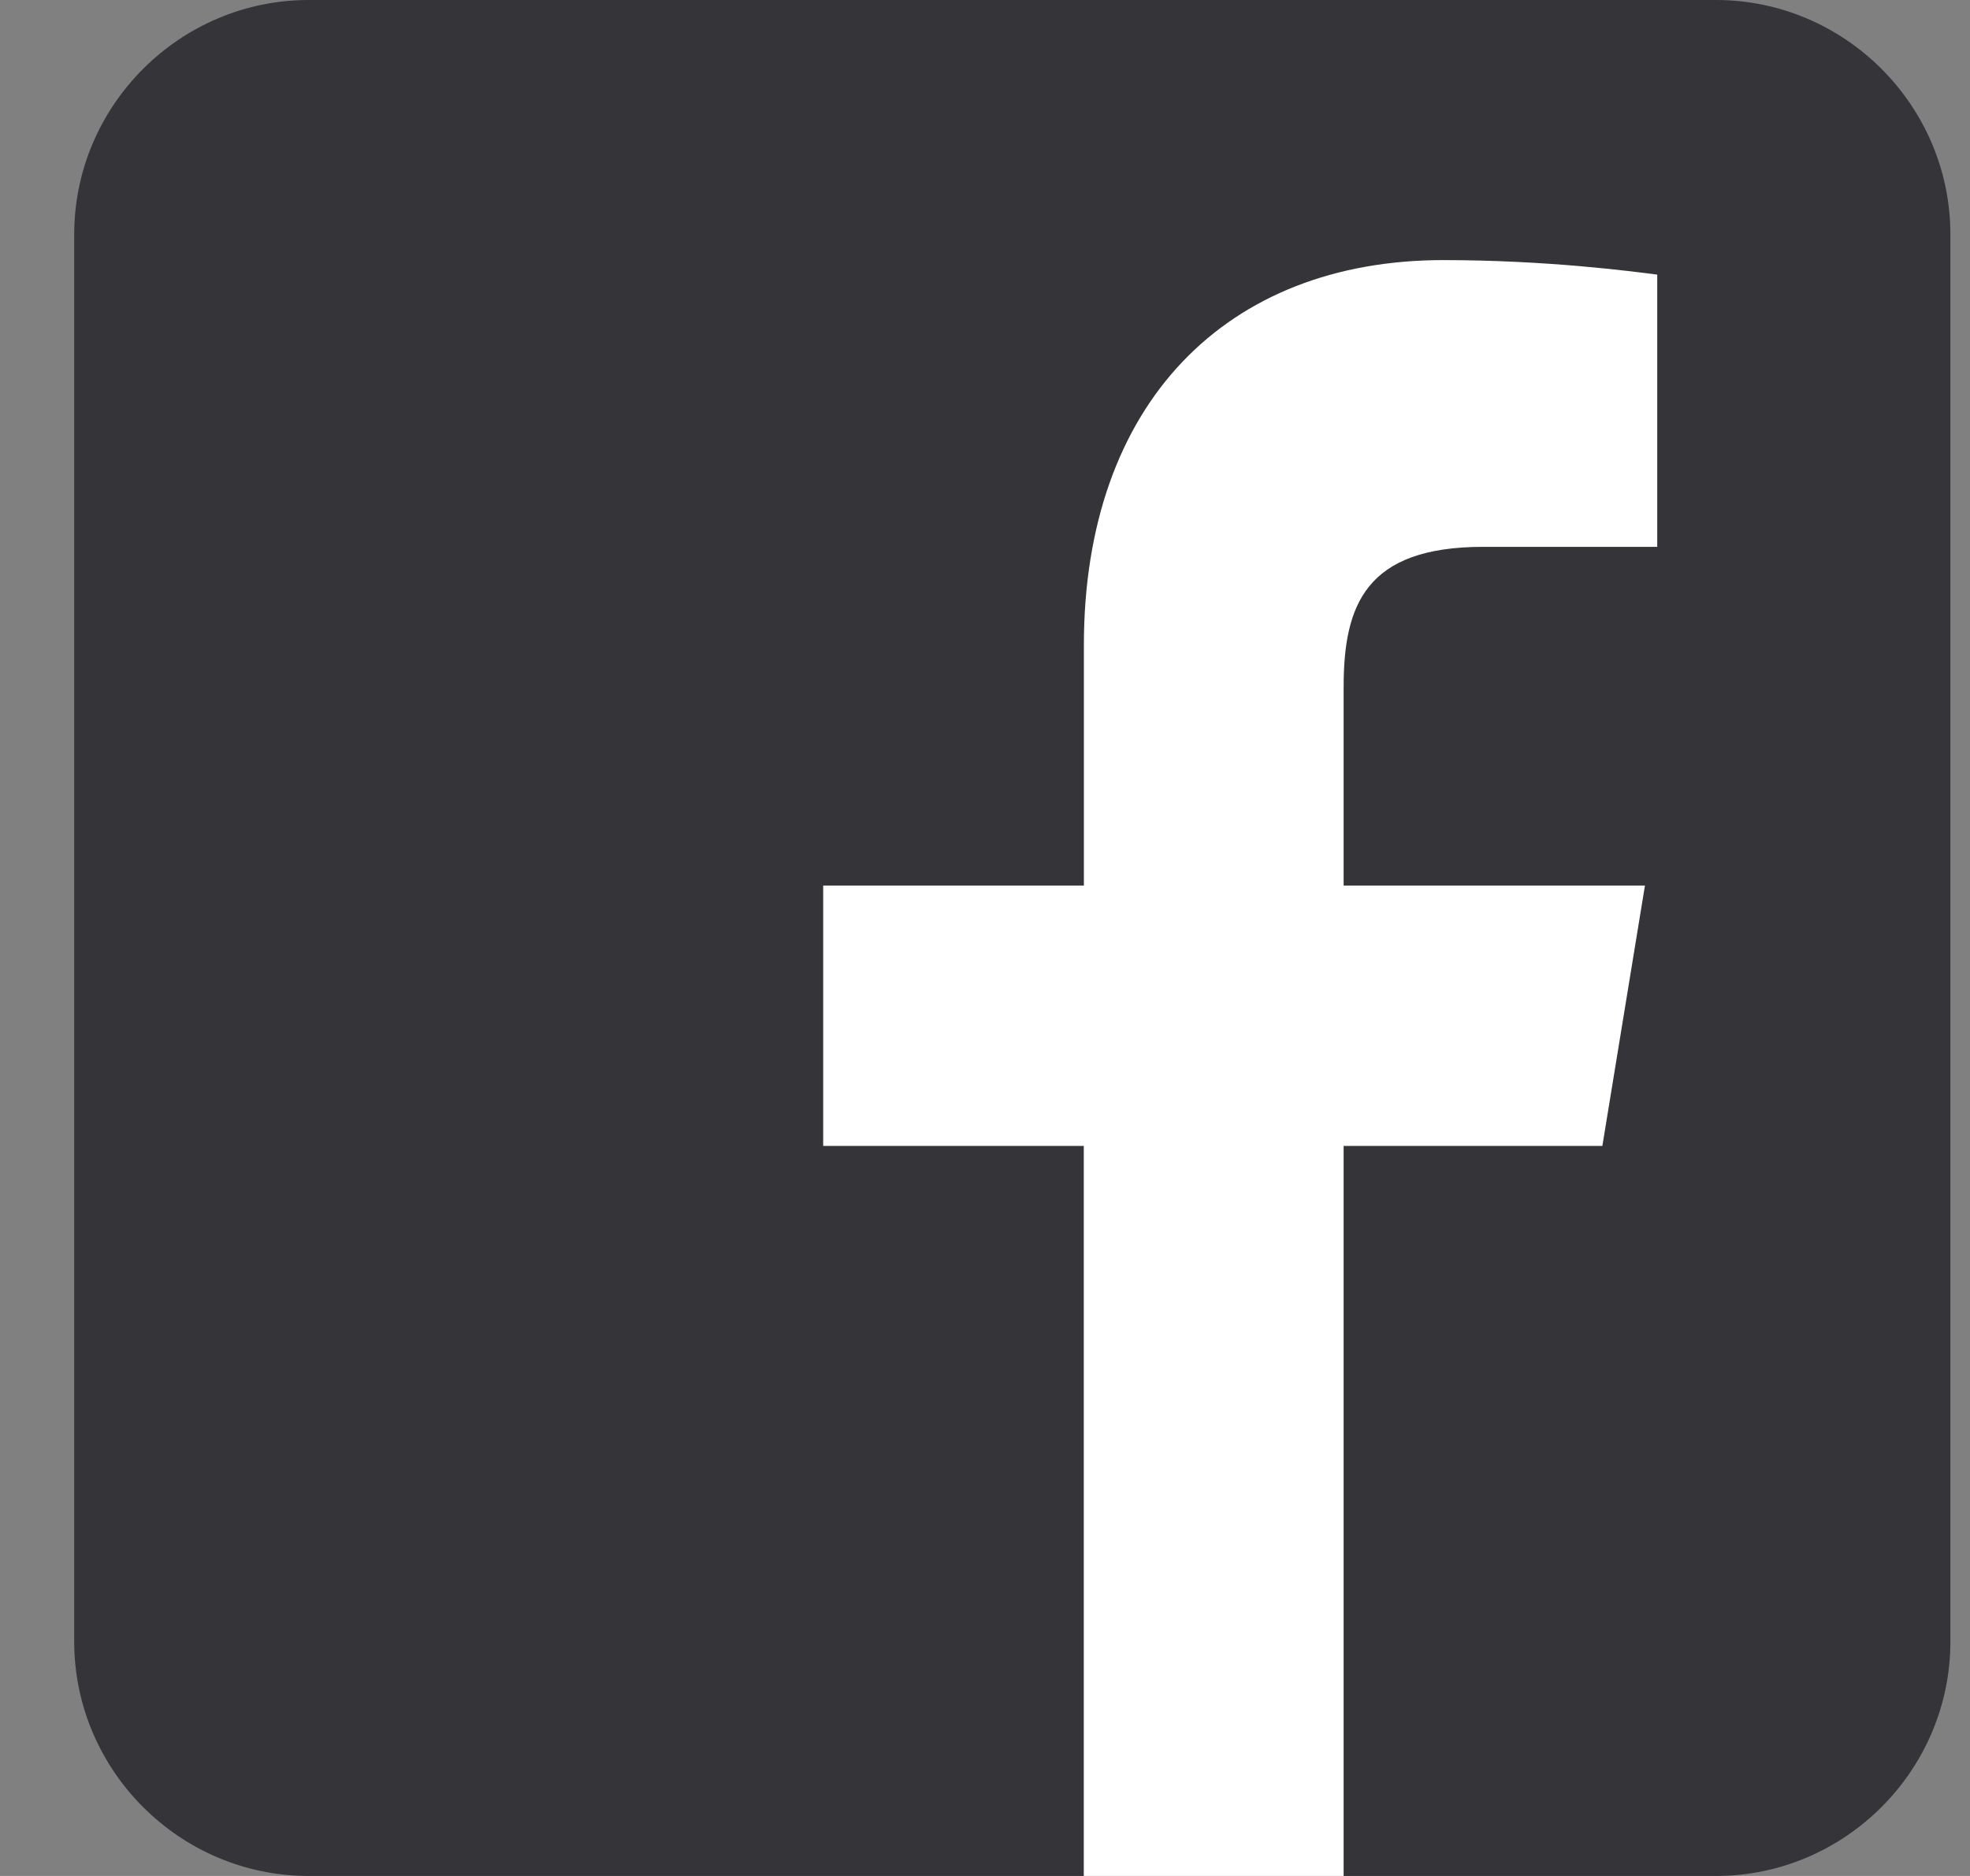 <?xml version="1.0" encoding="UTF-8"?>
<svg width="21px" height="20px" viewBox="0 0 21 20" version="1.1" xmlns="http://www.w3.org/2000/svg" xmlns:xlink="http://www.w3.org/1999/xlink">
    <rect x="0" y="0" width="21" height="20" fill="#808080" stroke="none"/>
    <!-- Generator: Sketch 46.2 (44496) - http://www.bohemiancoding.com/sketch -->
    <title>ic_fb</title>
    <desc>Created with Sketch.</desc>
    <defs></defs>
    <g id="Symbols" stroke="none" stroke-width="1" fill="none" fill-rule="evenodd">
        <g id="Footer-3" transform="translate(-1044, -18)" fill-rule="nonzero">
            <g id="ic_fb" transform="translate(1044.791, 18)">
                <path d="M20,17.5 C20,18.875 18.875,20 17.5,20 L2.5,20 C1.125,20 0,18.875 0,17.5 L0,2.5 C0,1.125 1.125,0 2.5,0 L17.5,0 C18.875,0 20,1.125 20,2.5 L20,17.5 Z" id="Shape" fill="#343439"></path>
                <path d="M10.762,20 L10.762,12.217 L7.984,12.217 L7.984,9.441 L10.763,9.441 L10.763,6.88 C10.763,4.296 12.288,2.773 14.593,2.773 C15.697,2.773 16.598,2.892 16.875,2.928 L16.875,5.83 L15.02,5.83 C13.766,5.83 13.532,6.451 13.532,7.325 L13.532,9.441 L16.744,9.441 L16.29,12.217 L13.532,12.217 L13.532,20 L10.762,20 Z" id="Shape" fill="#FFFFFF"></path>
            </g>
        </g>
    </g>
</svg>
